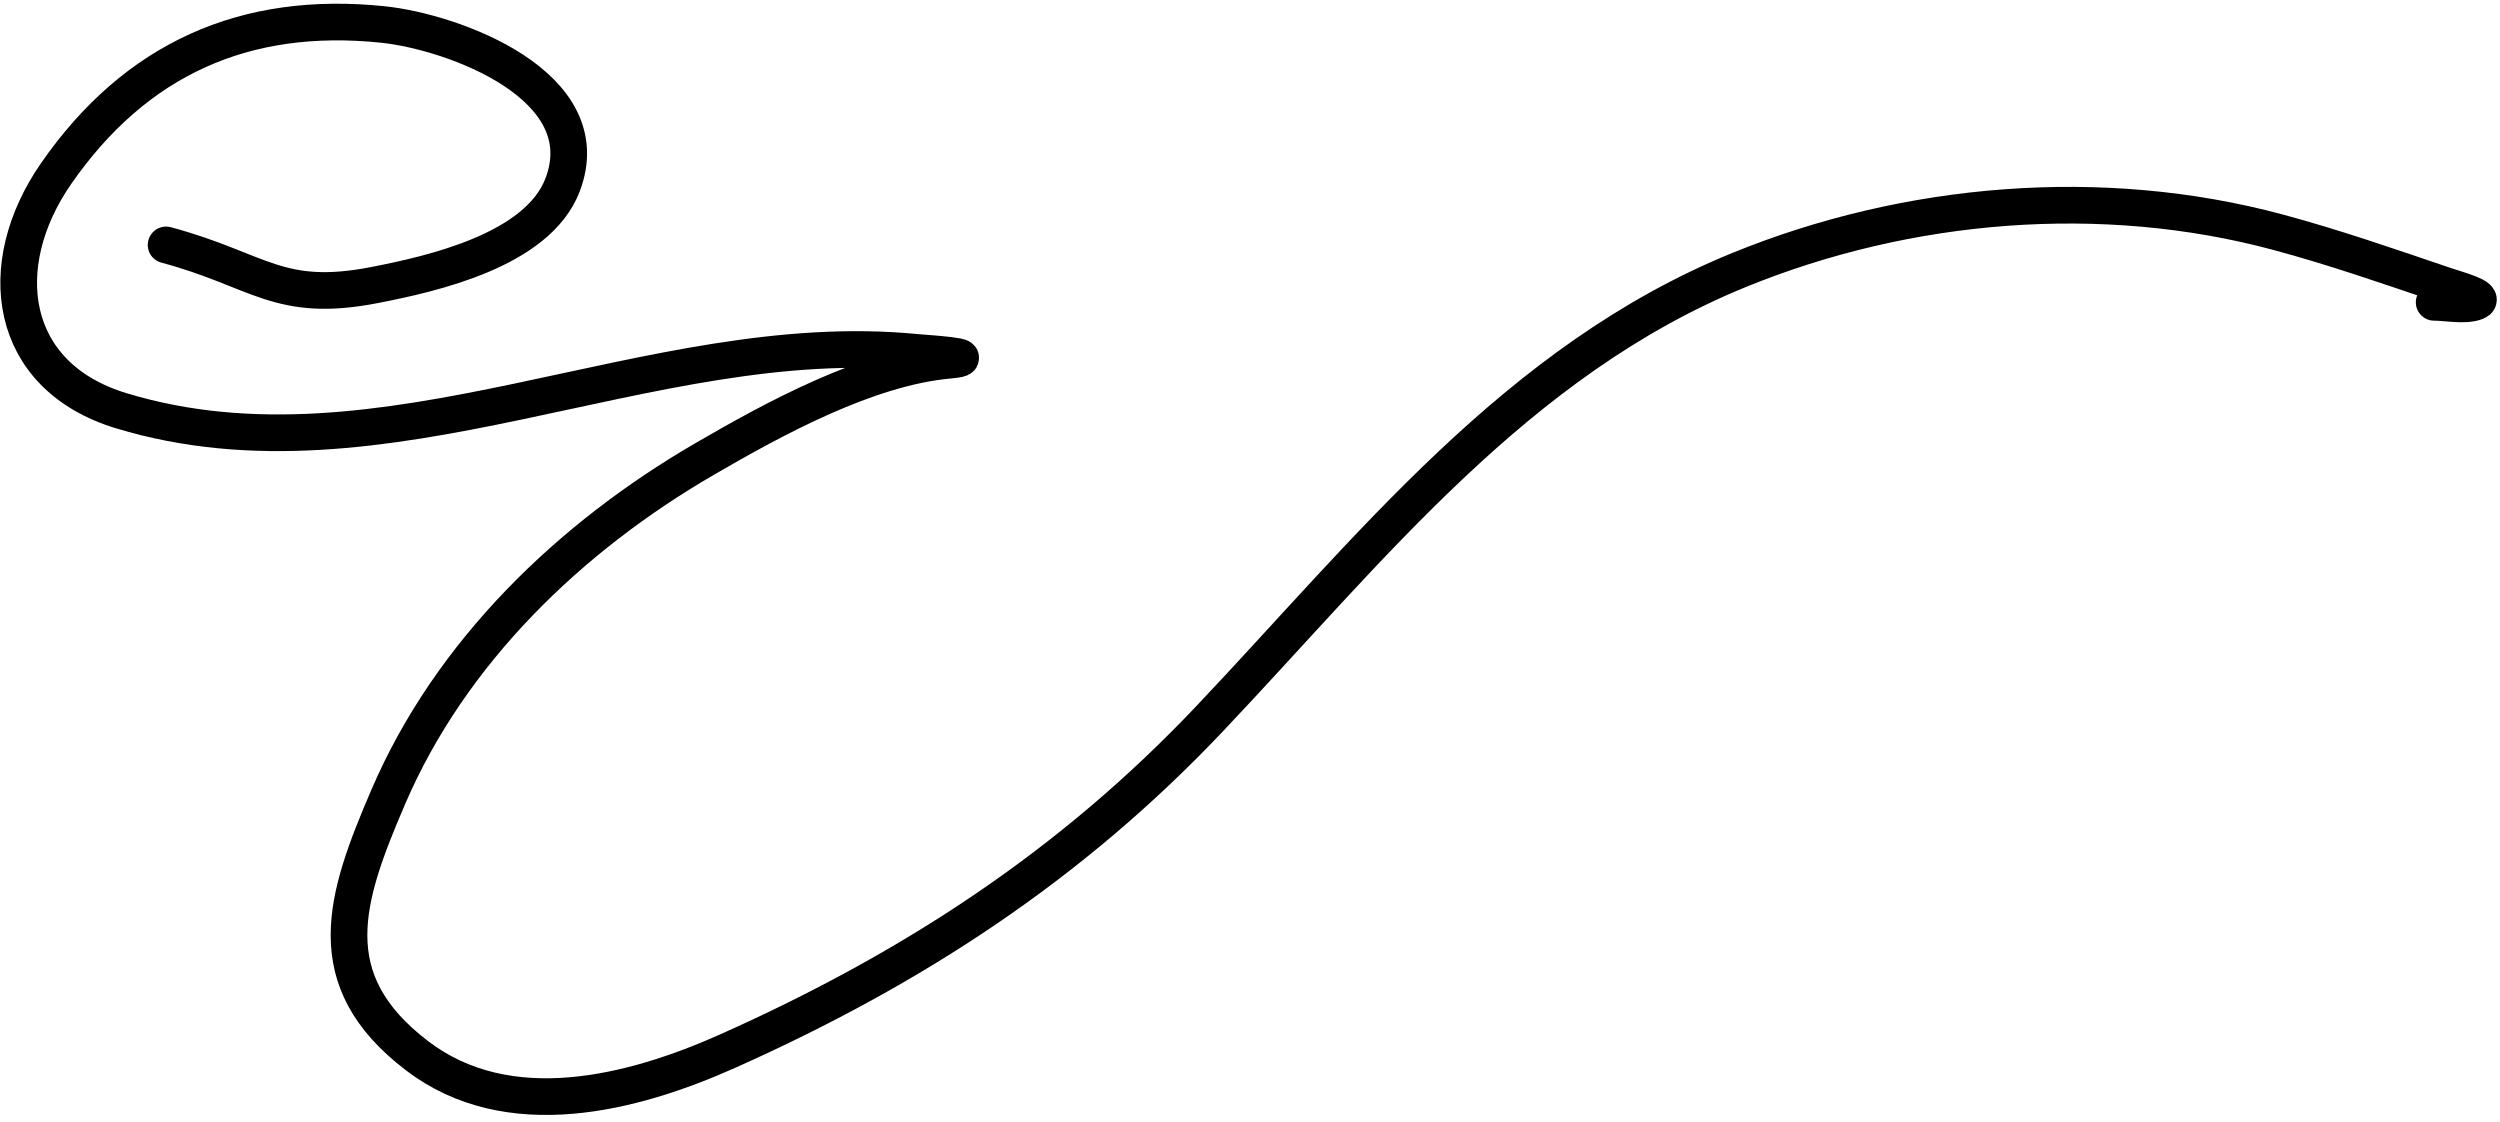 <svg width="341" height="153" viewBox="0 0 341 153" fill="none" xmlns="http://www.w3.org/2000/svg">
<path d="M22.654 33.407C35.383 36.818 37.953 41.446 51.131 38.873C58.983 37.34 73.326 34.13 76.73 25.239C81.93 11.662 61.806 4.336 52.219 3.339C33.47 1.387 18.522 7.998 7.643 23.69C-1.002 36.158 0.96 51.307 16.563 56.033C52.382 66.882 88.716 44.525 124.906 48.056C126.059 48.168 134.551 48.675 129.402 49.144C118.295 50.153 105.573 57.117 96.188 62.56C77.744 73.256 61.469 88.905 52.967 108.681C47.029 122.493 43.303 133.638 56.883 144.002C69.354 153.519 86.252 149.186 99.307 143.349C124.604 132.037 146.065 118.008 164.936 98.094C186.852 74.965 206.816 49.216 237.237 36.816C260.237 27.44 286.722 25.225 310.698 31.667C318.369 33.727 325.948 36.367 333.469 38.919C334.995 39.436 339.244 40.568 337.748 41.167C336.238 41.77 333.637 41.239 332.019 41.239" stroke="black" stroke-width="5" stroke-linecap="round"/>
</svg>
